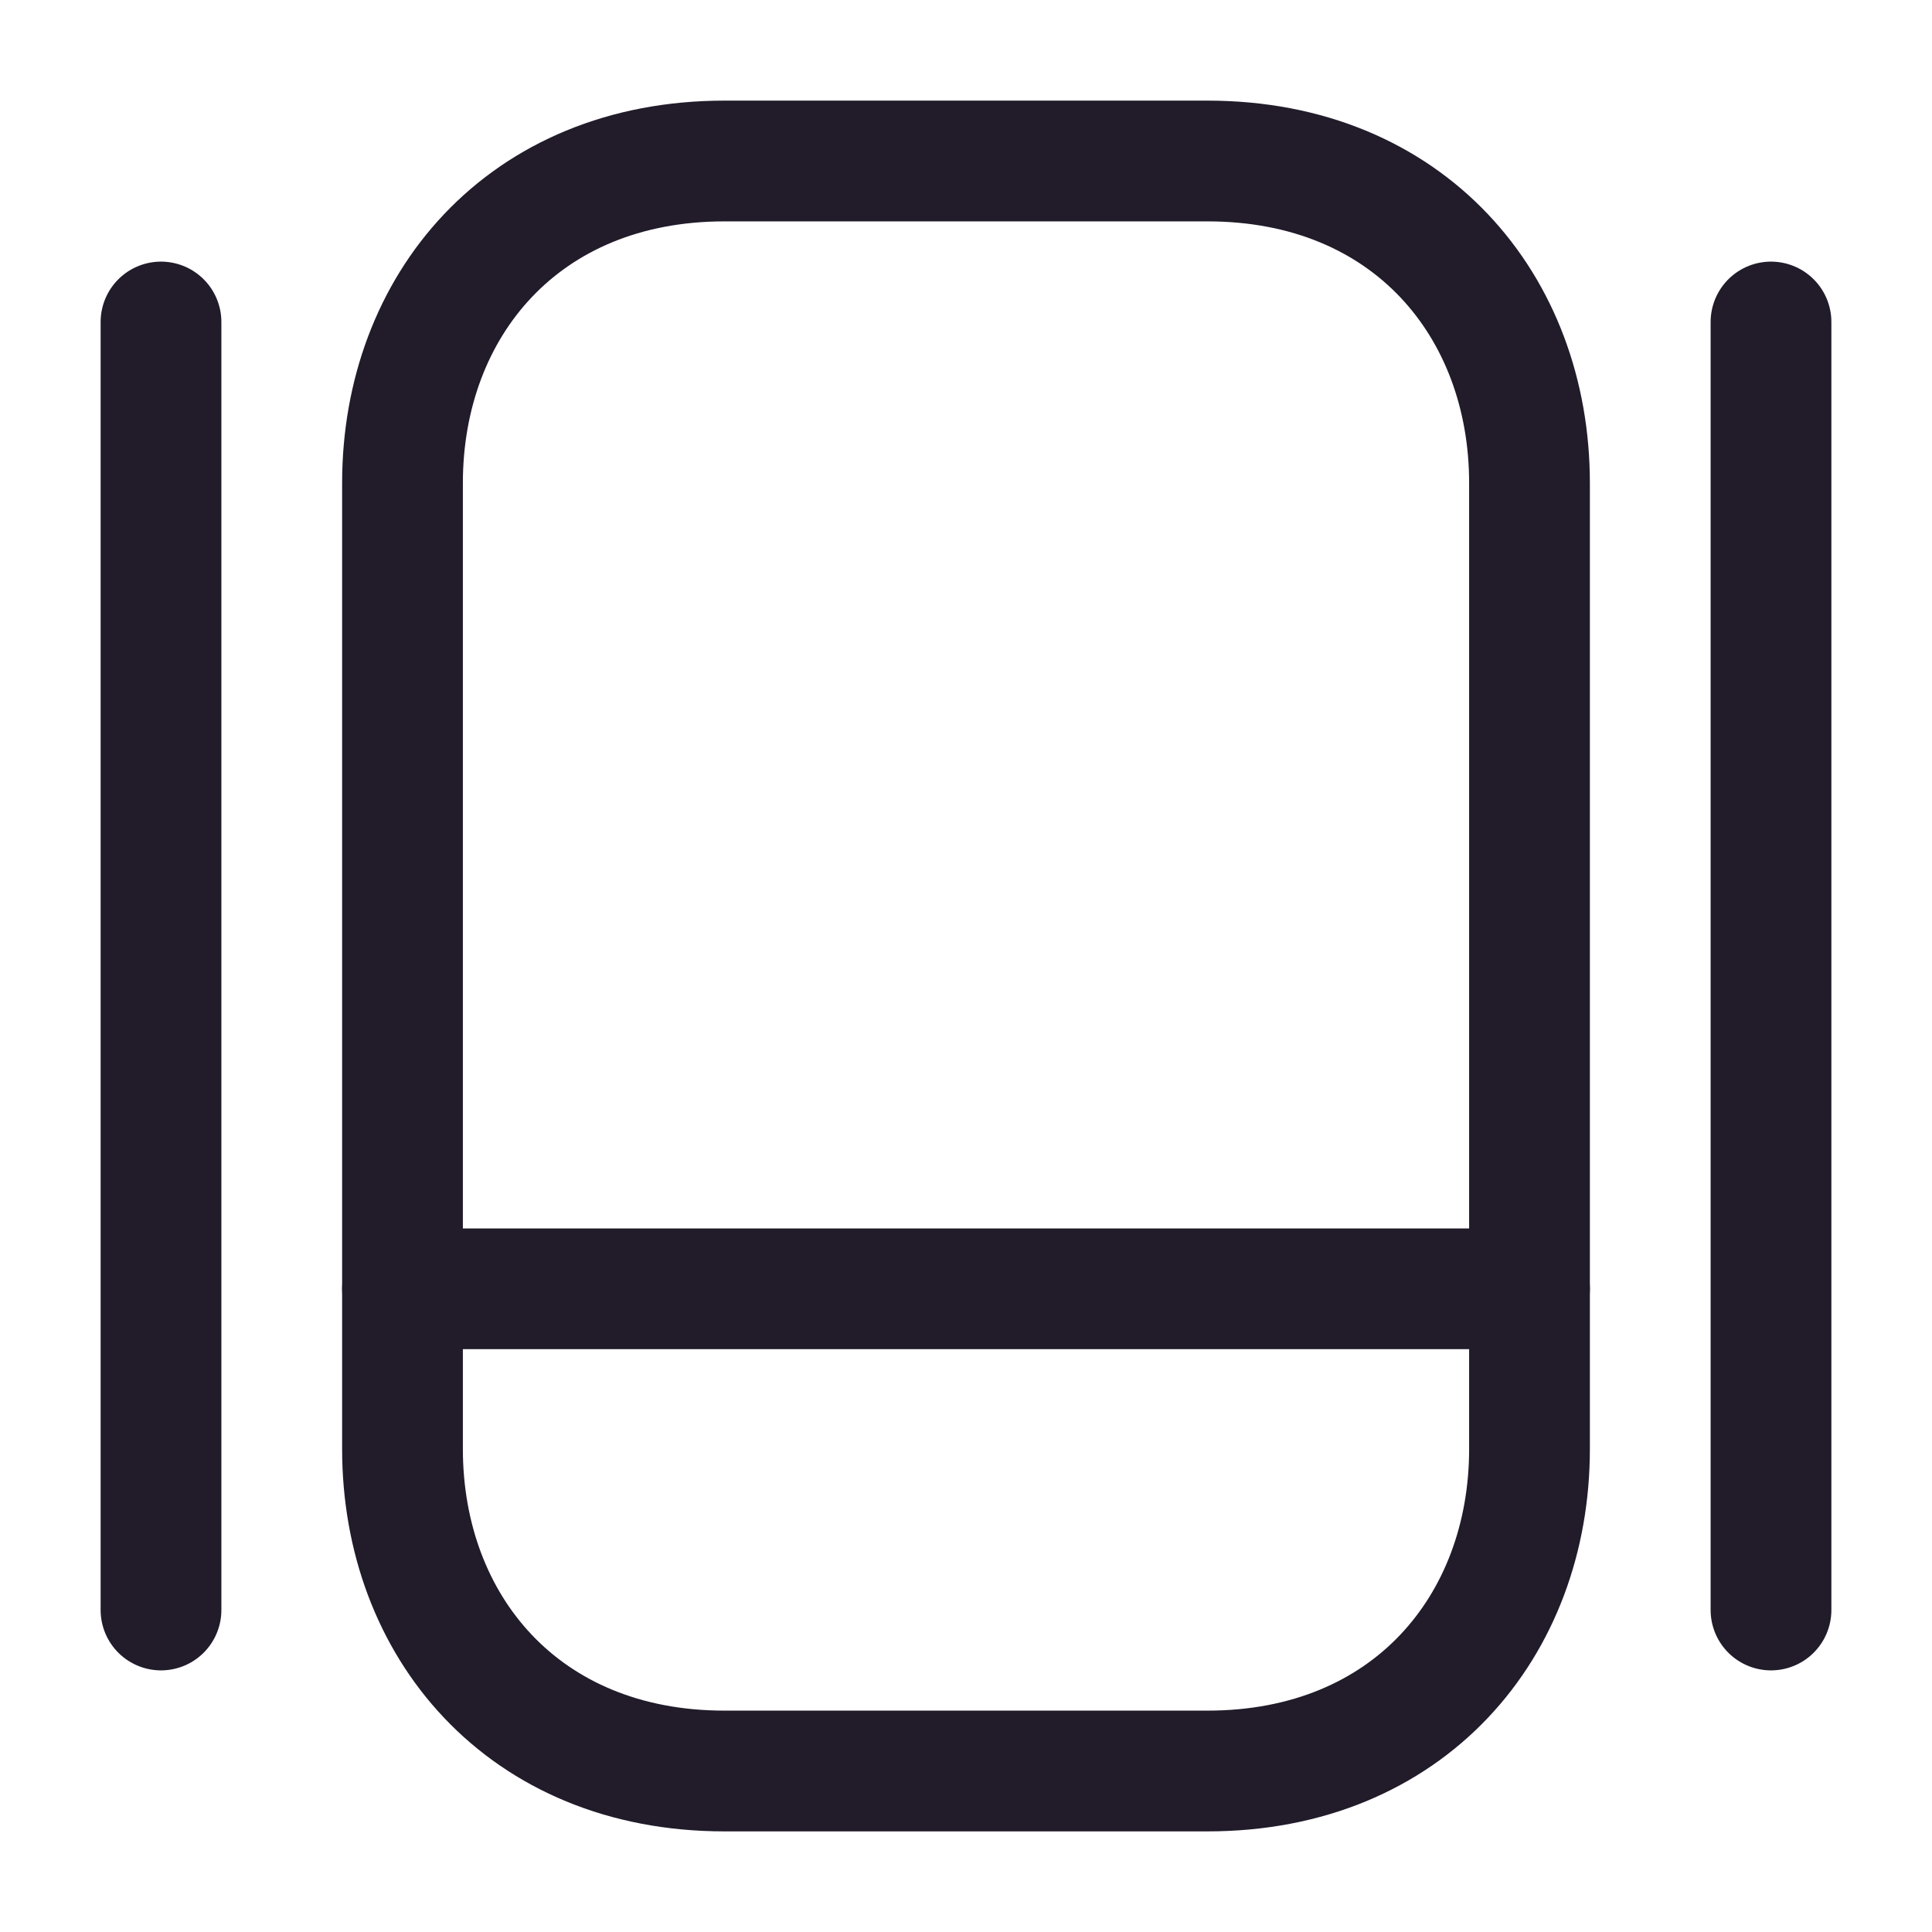 <svg width="24" height="24" viewBox="0 0 24 24" fill="none" xmlns="http://www.w3.org/2000/svg">
<path d="M15 22H9C6.5 22 5 20.2 5 18V6C5 3.8 6.5 2 9 2H15C17.5 2 19 3.8 19 6V18C19 20.2 17.5 22 15 22Z" stroke="#211B2A" stroke-width="1.5" stroke-linecap="round" stroke-linejoin="round"/>
<path d="M5 16.01H19" stroke="#211B2A" stroke-width="1.5" stroke-linecap="round" stroke-linejoin="round"/>
<path d="M2 4V20" stroke="#211B2A" stroke-width="1.5" stroke-linecap="round" stroke-linejoin="round"/>
<path d="M22 4V20" stroke="#211B2A" stroke-width="1.5" stroke-linecap="round" stroke-linejoin="round"/>
</svg>
